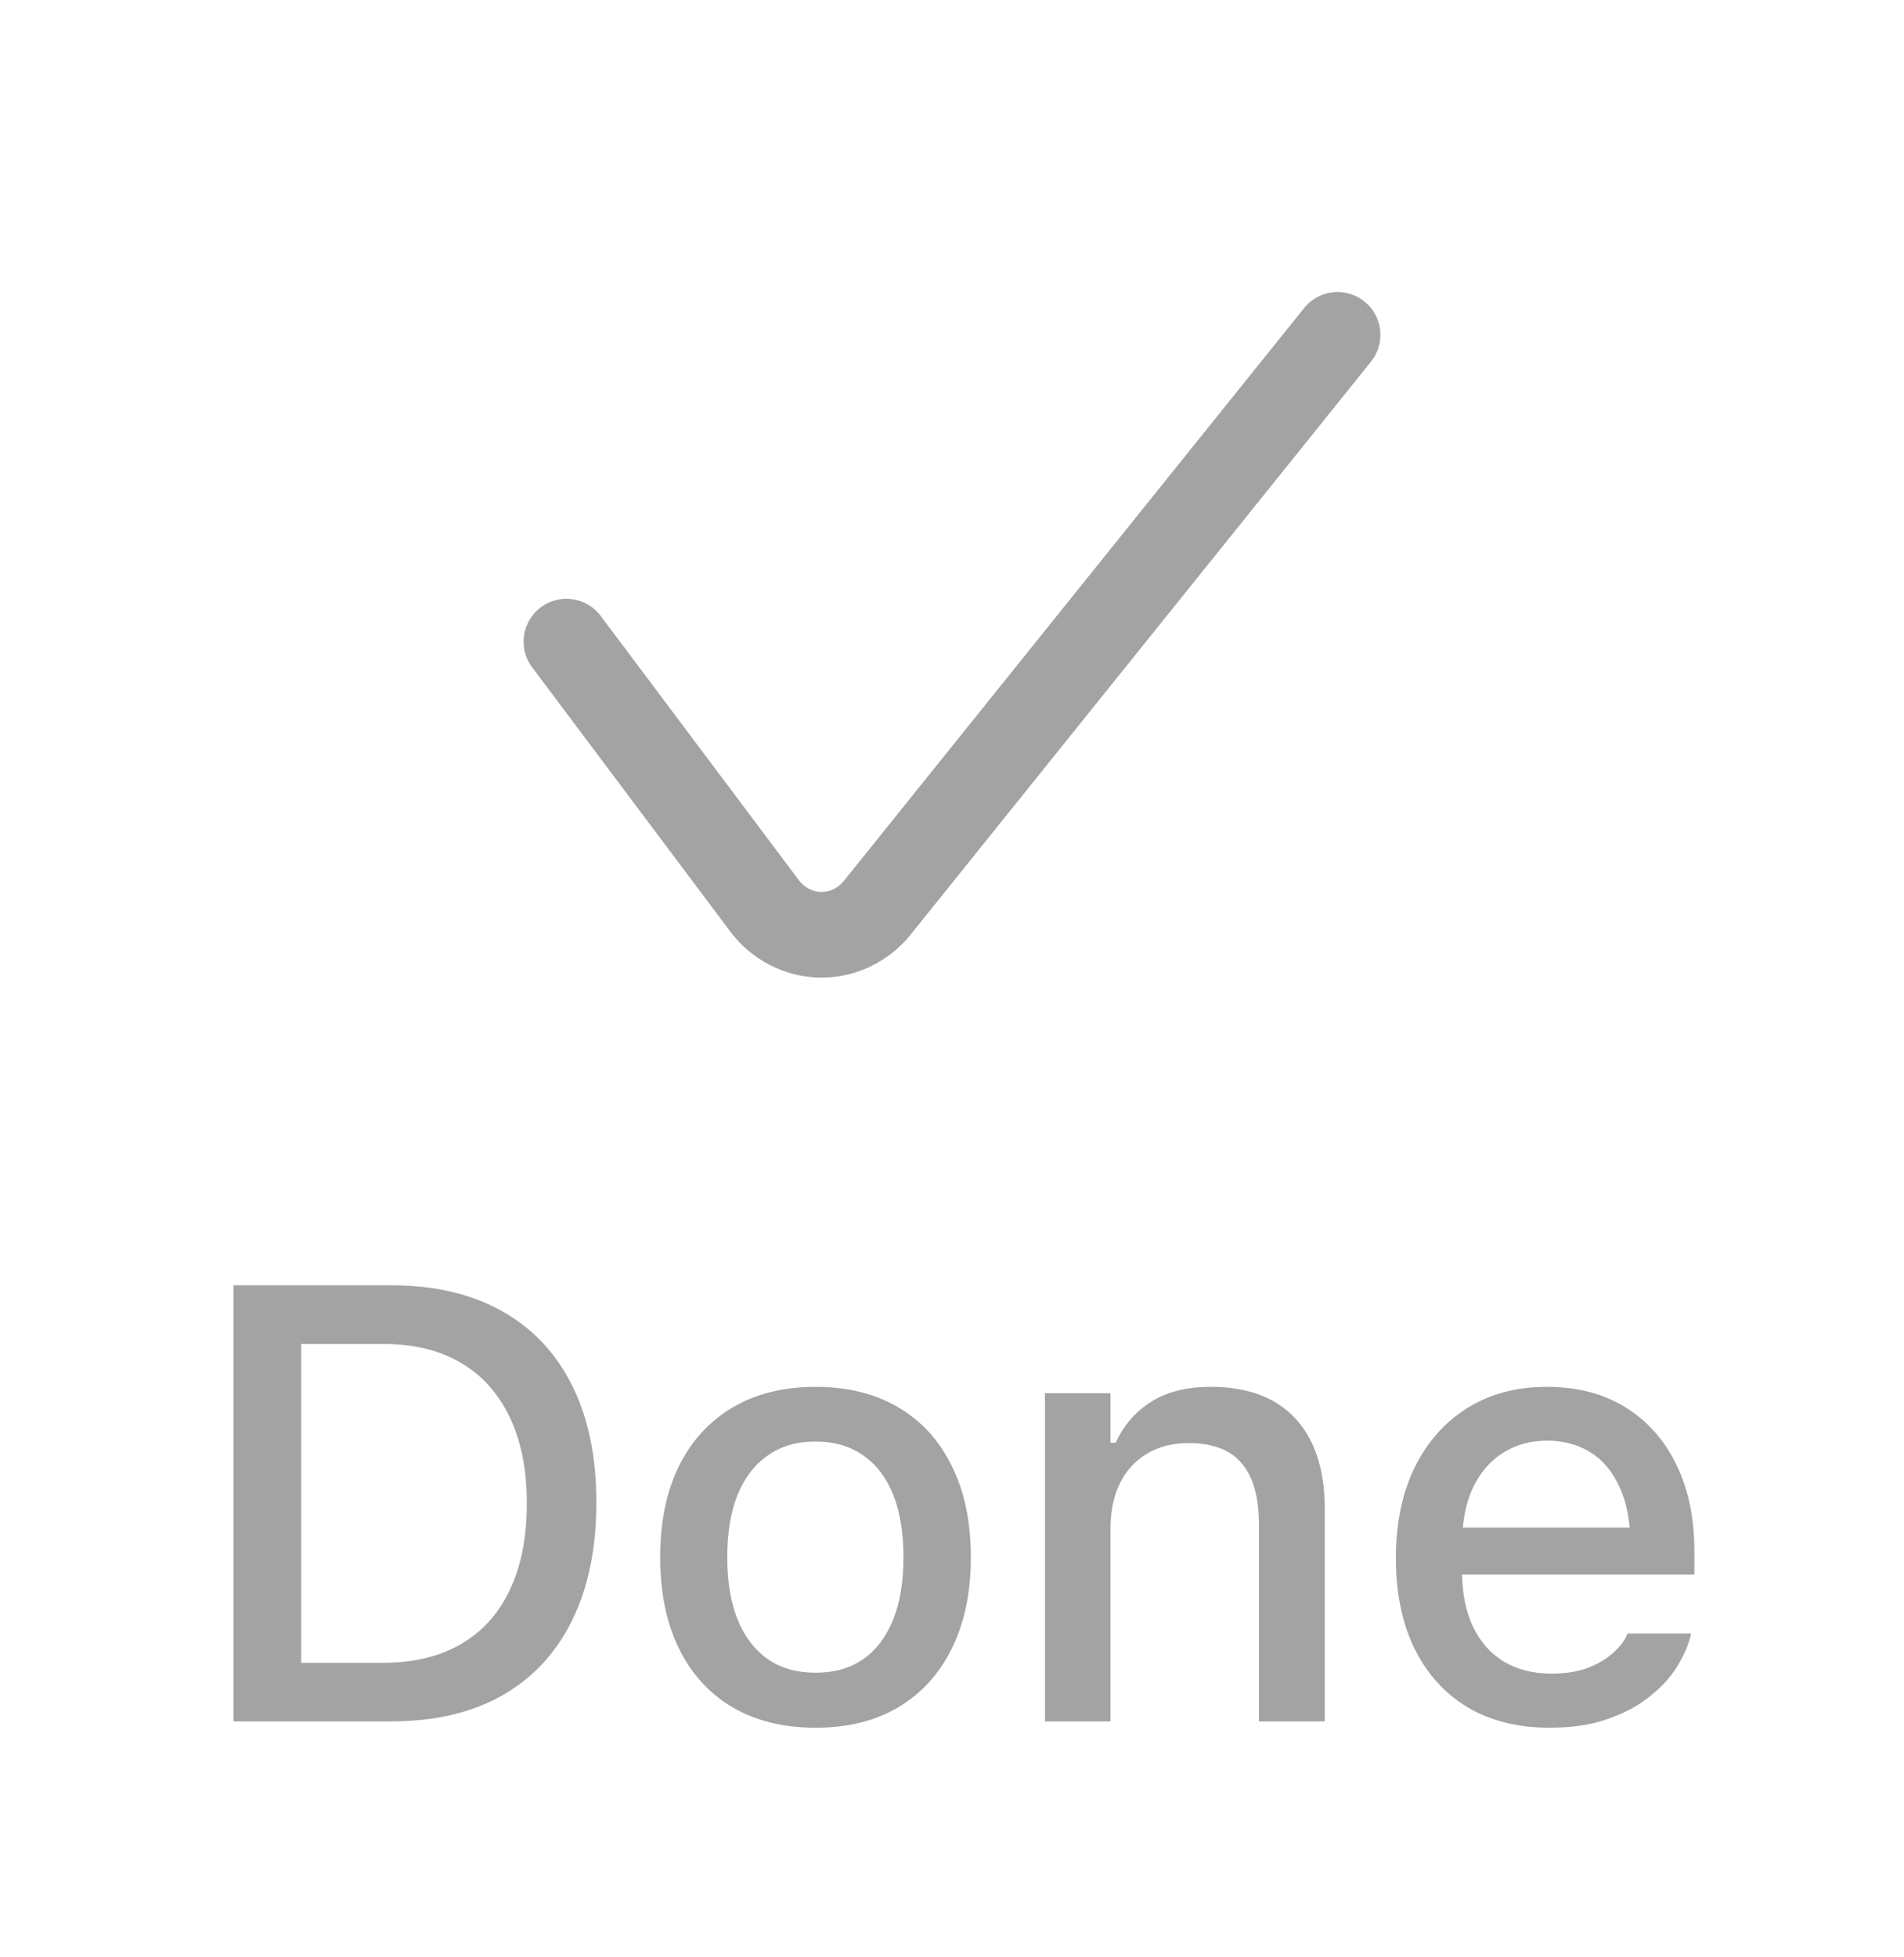 <svg width="36" height="37" viewBox="0 0 36 37" fill="none" xmlns="http://www.w3.org/2000/svg">
<path d="M10.71 12.129L14.45 17.116C14.576 17.286 14.738 17.424 14.923 17.52C15.108 17.616 15.312 17.667 15.518 17.67C15.722 17.672 15.924 17.628 16.108 17.539C16.293 17.451 16.457 17.321 16.587 17.159L25.29 6.33" stroke="#A3A3A3" stroke-width="1.62" stroke-linecap="round" stroke-linejoin="round"/>
<path d="M4.414 32.54V24.296H7.391C8.209 24.296 8.908 24.458 9.487 24.782C10.066 25.106 10.508 25.572 10.813 26.182C11.121 26.791 11.275 27.528 11.275 28.392V28.404C11.275 29.276 11.121 30.021 10.813 30.638C10.508 31.255 10.066 31.727 9.487 32.054C8.912 32.378 8.213 32.54 7.391 32.54H4.414ZM5.694 31.432H7.248C7.823 31.432 8.312 31.314 8.716 31.078C9.124 30.841 9.432 30.499 9.641 30.049C9.855 29.6 9.961 29.057 9.961 28.421V28.41C9.961 27.777 9.853 27.237 9.636 26.787C9.422 26.338 9.114 25.995 8.71 25.759C8.307 25.523 7.819 25.405 7.248 25.405H5.694V31.432ZM15.419 32.66C14.814 32.66 14.29 32.531 13.848 32.272C13.41 32.013 13.073 31.643 12.837 31.163C12.601 30.68 12.483 30.106 12.483 29.444V29.432C12.483 28.766 12.601 28.192 12.837 27.713C13.077 27.233 13.416 26.863 13.854 26.604C14.296 26.345 14.818 26.216 15.419 26.216C16.025 26.216 16.547 26.345 16.985 26.604C17.423 26.86 17.76 27.229 17.996 27.713C18.236 28.192 18.356 28.766 18.356 29.432V29.444C18.356 30.106 18.236 30.68 17.996 31.163C17.76 31.643 17.423 32.013 16.985 32.272C16.551 32.531 16.029 32.66 15.419 32.66ZM15.419 31.62C15.774 31.62 16.075 31.535 16.322 31.363C16.57 31.188 16.758 30.939 16.888 30.615C17.017 30.291 17.082 29.901 17.082 29.444V29.432C17.082 28.971 17.017 28.579 16.888 28.255C16.758 27.932 16.57 27.684 16.322 27.513C16.075 27.337 15.774 27.25 15.419 27.25C15.065 27.25 14.764 27.337 14.517 27.513C14.269 27.684 14.079 27.932 13.946 28.255C13.816 28.579 13.751 28.971 13.751 29.432V29.444C13.751 29.901 13.816 30.291 13.946 30.615C14.079 30.939 14.269 31.188 14.517 31.363C14.764 31.535 15.065 31.62 15.419 31.62ZM19.758 32.54V26.336H20.997V27.273H21.095C21.247 26.941 21.472 26.682 21.769 26.496C22.066 26.309 22.441 26.216 22.894 26.216C23.591 26.216 24.124 26.416 24.494 26.816C24.863 27.216 25.048 27.785 25.048 28.524V32.54H23.803V28.815C23.803 28.297 23.694 27.913 23.477 27.661C23.264 27.406 22.928 27.279 22.471 27.279C22.171 27.279 21.91 27.345 21.689 27.478C21.468 27.608 21.297 27.794 21.175 28.038C21.057 28.278 20.997 28.566 20.997 28.901V32.54H19.758ZM29.306 32.66C28.701 32.66 28.181 32.531 27.747 32.272C27.312 32.009 26.977 31.637 26.741 31.157C26.509 30.678 26.393 30.11 26.393 29.455V29.449C26.393 28.802 26.509 28.236 26.741 27.753C26.977 27.269 27.309 26.892 27.735 26.622C28.166 26.351 28.668 26.216 29.244 26.216C29.822 26.216 30.319 26.345 30.735 26.604C31.154 26.863 31.475 27.227 31.7 27.695C31.925 28.16 32.037 28.705 32.037 29.329V29.764H27.021V28.878H31.42L30.826 29.701V29.204C30.826 28.762 30.757 28.396 30.62 28.107C30.487 27.814 30.302 27.595 30.066 27.45C29.83 27.305 29.558 27.233 29.249 27.233C28.941 27.233 28.665 27.309 28.421 27.461C28.181 27.61 27.991 27.831 27.849 28.124C27.712 28.417 27.644 28.777 27.644 29.204V29.701C27.644 30.108 27.712 30.457 27.849 30.746C27.987 31.036 28.181 31.256 28.432 31.409C28.687 31.561 28.988 31.637 29.335 31.637C29.602 31.637 29.83 31.601 30.02 31.529C30.215 31.453 30.373 31.359 30.495 31.249C30.62 31.139 30.706 31.03 30.752 30.923L30.774 30.878H31.974L31.963 30.929C31.91 31.135 31.816 31.34 31.683 31.546C31.55 31.748 31.372 31.933 31.152 32.1C30.934 32.268 30.672 32.403 30.363 32.506C30.058 32.609 29.706 32.66 29.306 32.66Z" fill="#A3A3A3"/>
</svg>
